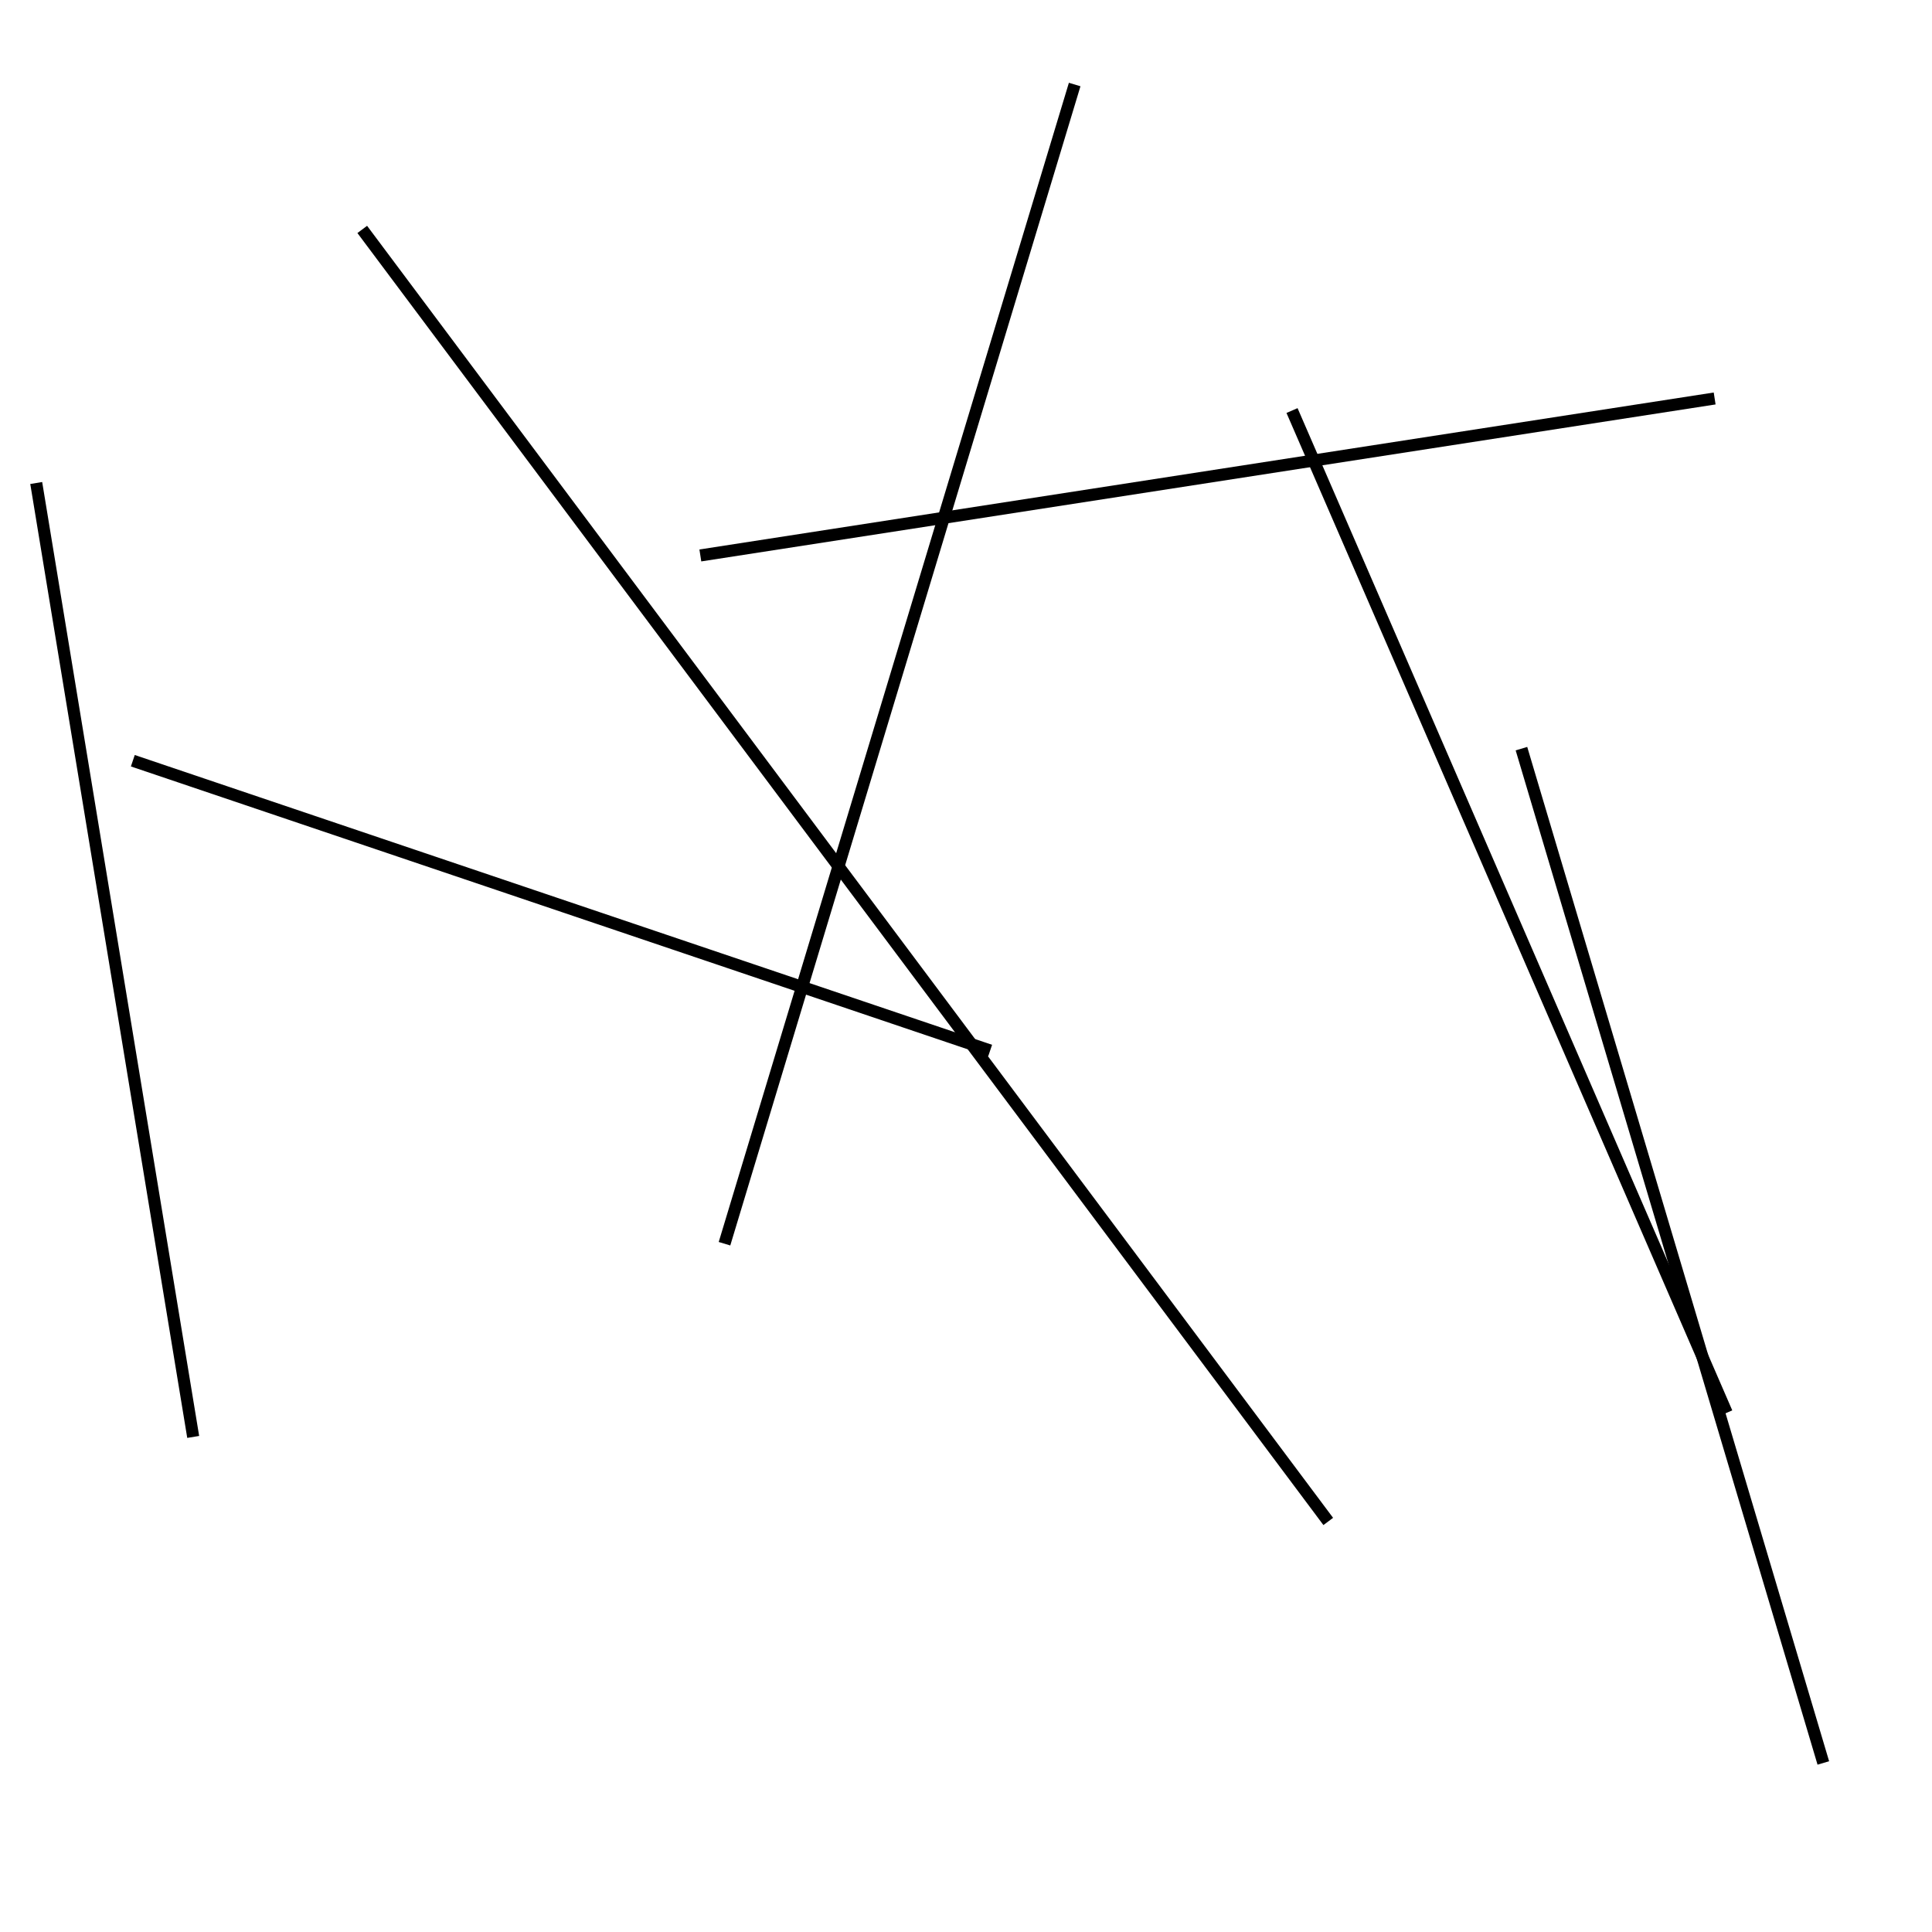 <?xml version="1.0" encoding="utf-8" ?>
<svg baseProfile="full" height="160" version="1.1" width="160" xmlns="http://www.w3.org/2000/svg" xmlns:ev="http://www.w3.org/2001/xml-events" xmlns:xlink="http://www.w3.org/1999/xlink"><defs /><line stroke="black" stroke-width="1" x1="82" x2="11" y1="87" y2="63" /><line stroke="black" stroke-width="1" x1="89" x2="60" y1="7" y2="103" /><line stroke="black" stroke-width="1" x1="16" x2="3" y1="119" y2="40" /><line stroke="black" stroke-width="1" x1="107" x2="143" y1="34" y2="117" /><line stroke="black" stroke-width="1" x1="142" x2="58" y1="33" y2="46" /><line stroke="black" stroke-width="1" x1="30" x2="110" y1="19" y2="126" /><line stroke="black" stroke-width="1" x1="126" x2="151" y1="62" y2="146" /></svg>